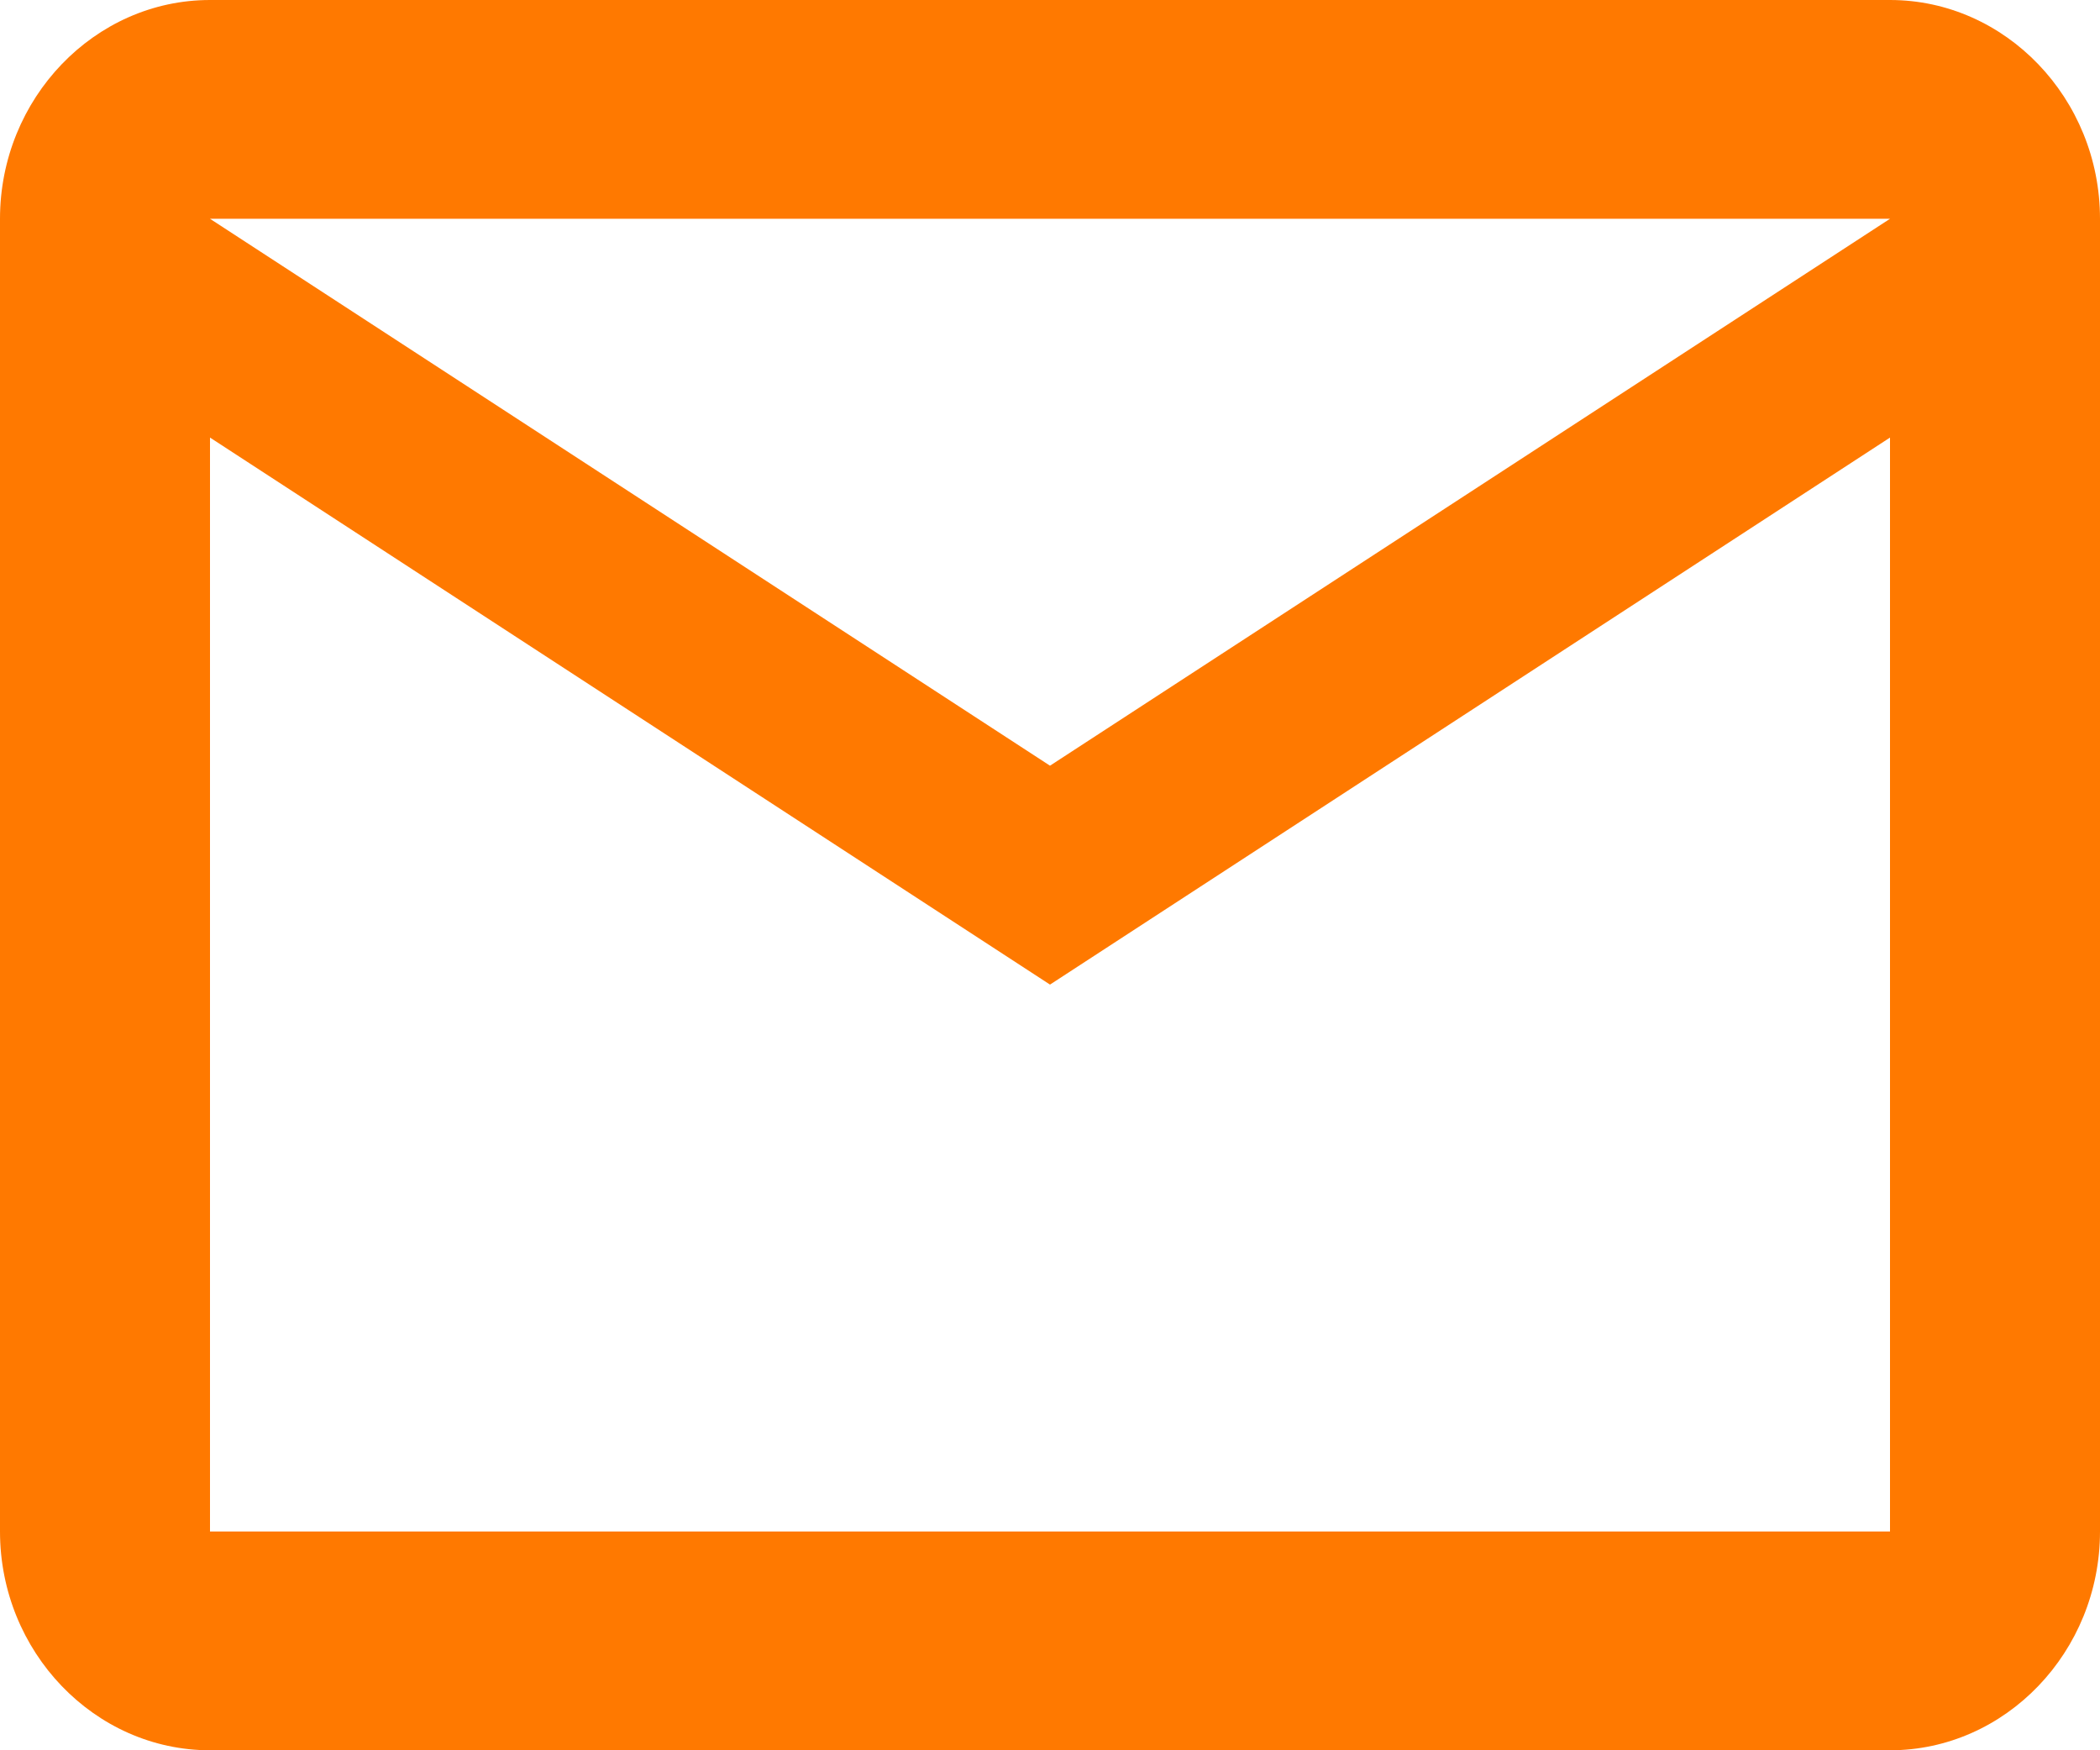 <svg width="18" height="15" viewBox="0 0 18 15" fill="none" xmlns="http://www.w3.org/2000/svg">
<path fill-rule="evenodd" clip-rule="evenodd" d="M18 1.875C18 0.844 17.19 0 16.2 0H1.8C0.81 0 0 0.844 0 1.875V13.125C0 14.156 0.81 15 1.8 15H16.2C17.19 15 18 14.156 18 13.125V1.875ZM16.2 1.875L9 6.562L1.8 1.875H16.2ZM16.2 13.125H1.8V3.75L9 8.438L16.2 3.75V13.125Z" fill="#FF7900"/>
</svg>
